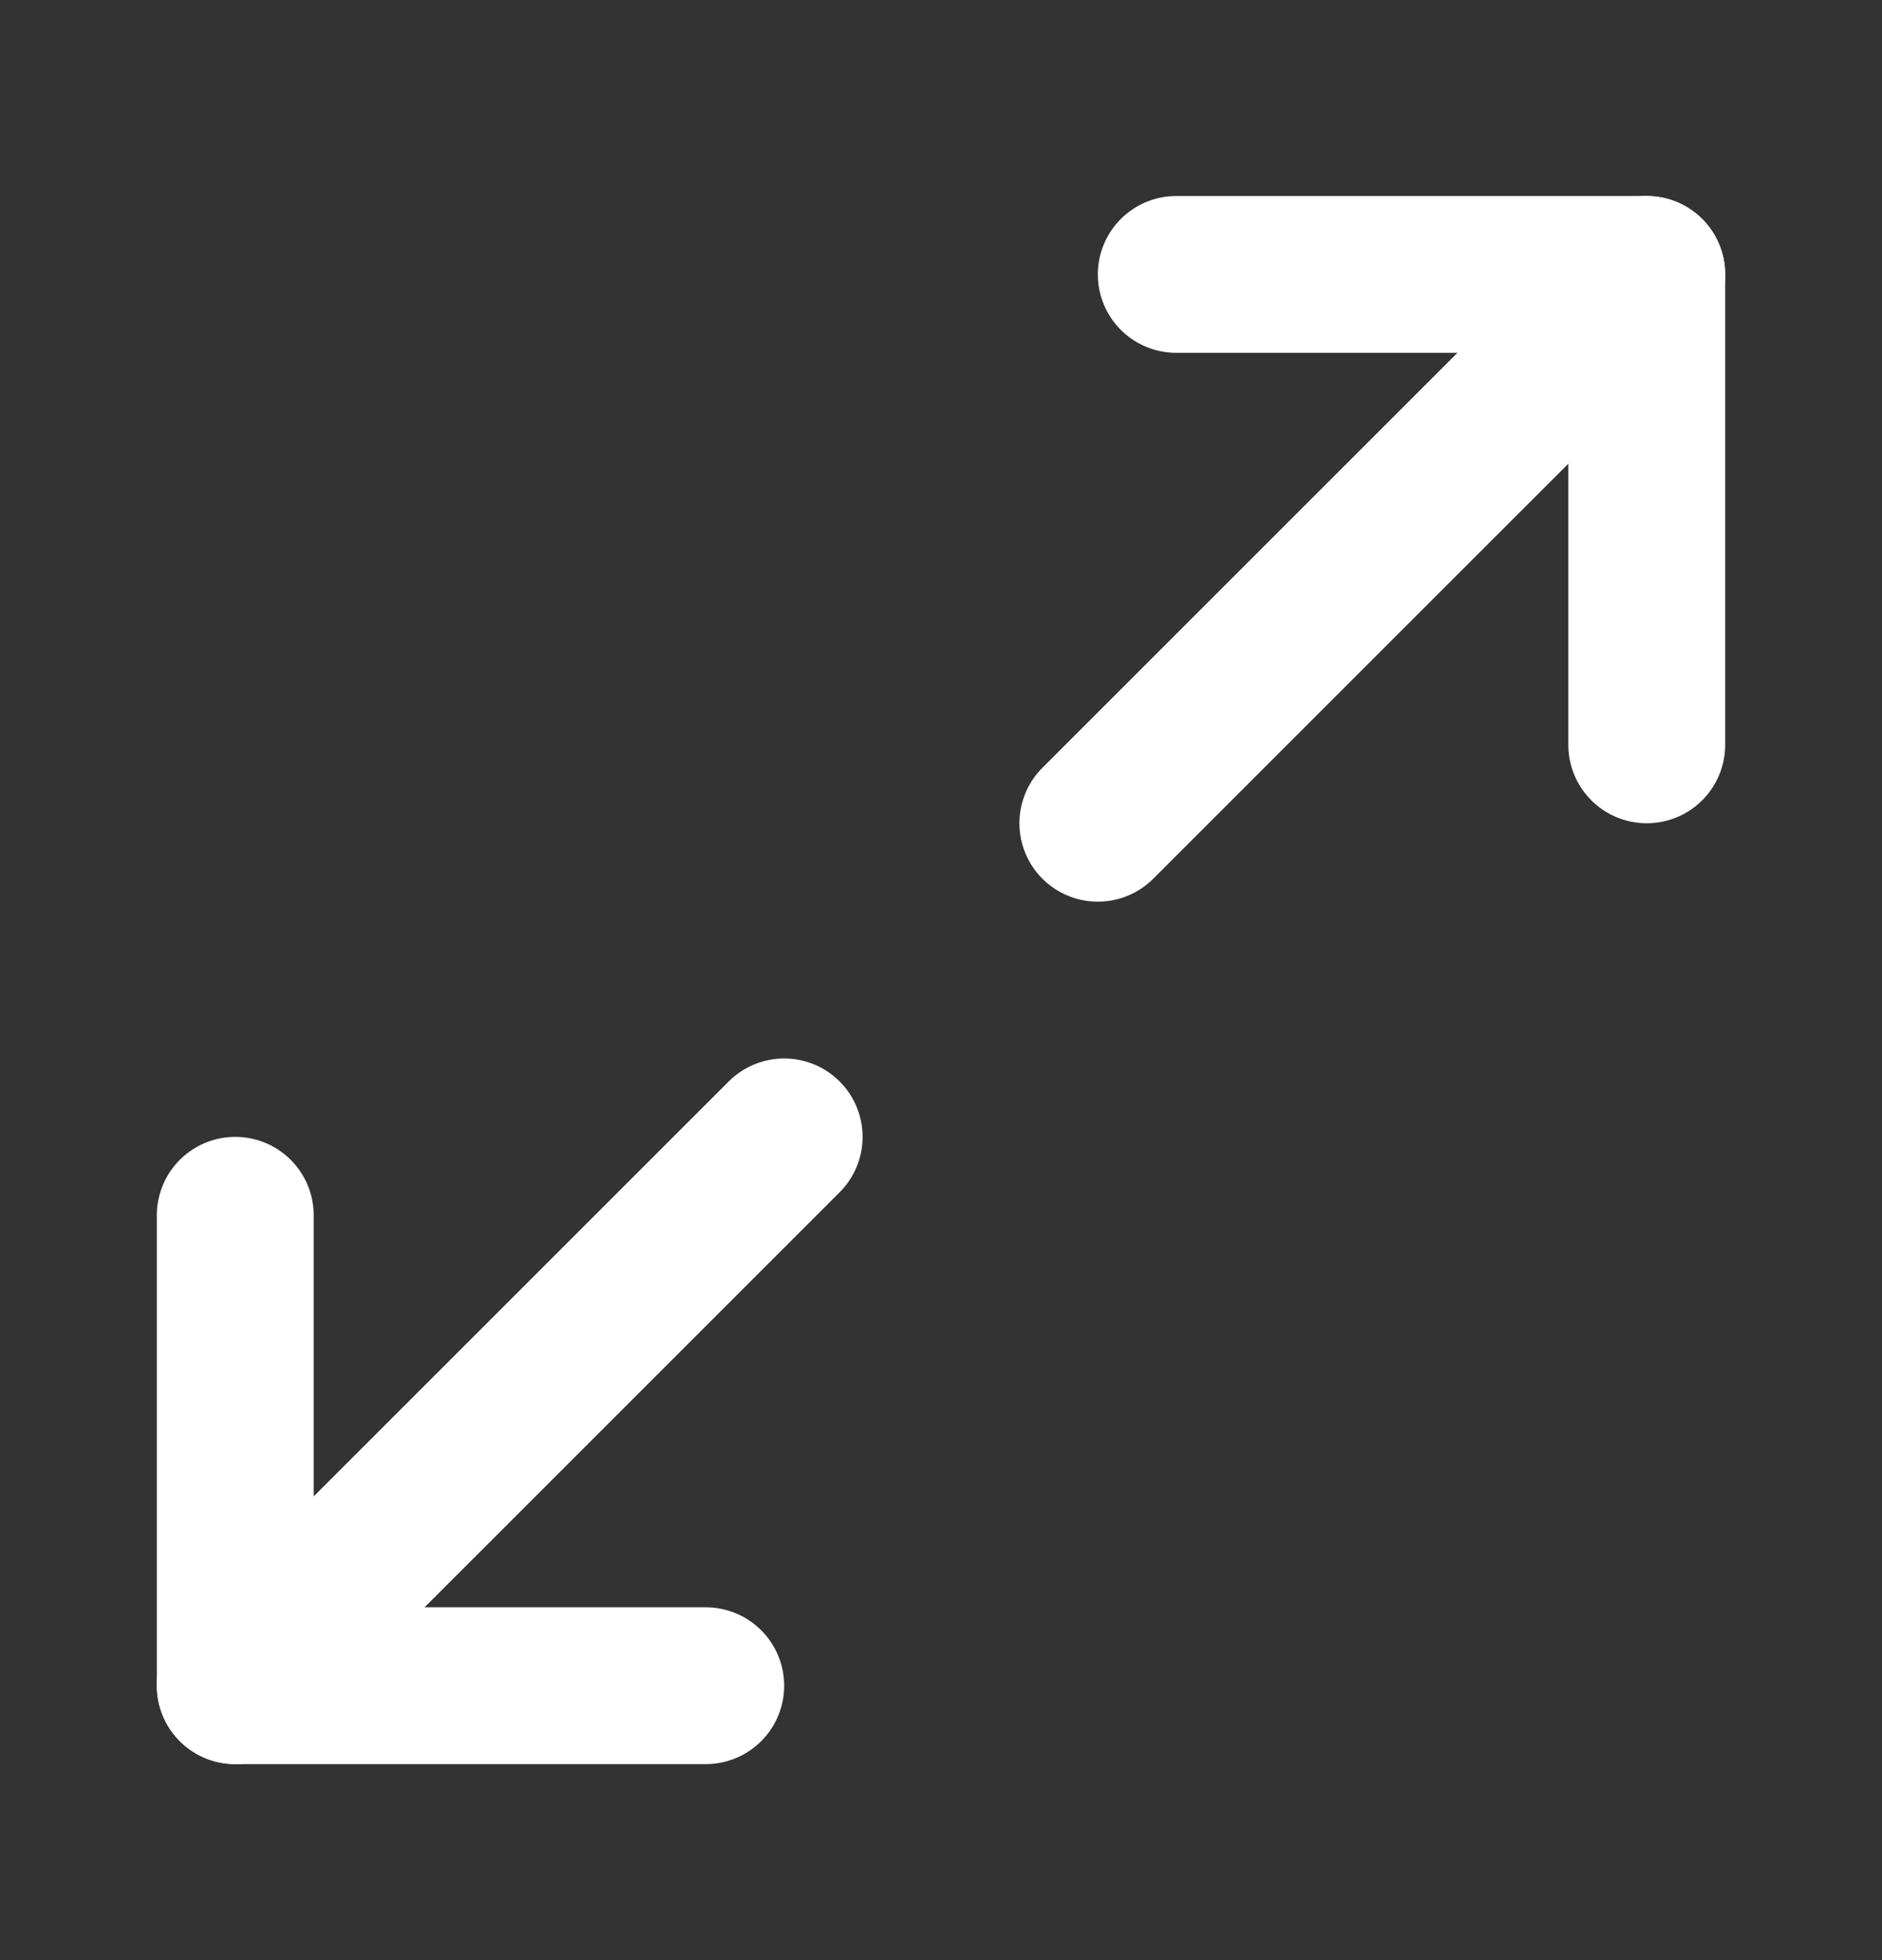 <svg width="24" height="25" viewBox="0 0 24 25" fill="none" xmlns="http://www.w3.org/2000/svg">
<rect x="0" y="0" width="24" height="25" fill="#333333" stroke="none"/>
<path d="M15 3.5H21V9.5" stroke="white" stroke-width="2" stroke-linecap="round" stroke-linejoin="round"/>
<path d="M9 21.5H3V15.5" stroke="white" stroke-width="2" stroke-linecap="round" stroke-linejoin="round"/>
<path d="M21 3.5L14 10.5" stroke="white" stroke-width="2" stroke-linecap="round" stroke-linejoin="round"/>
<path d="M3 21.5L10 14.5" stroke="white" stroke-width="2" stroke-linecap="round" stroke-linejoin="round"/>
</svg>
